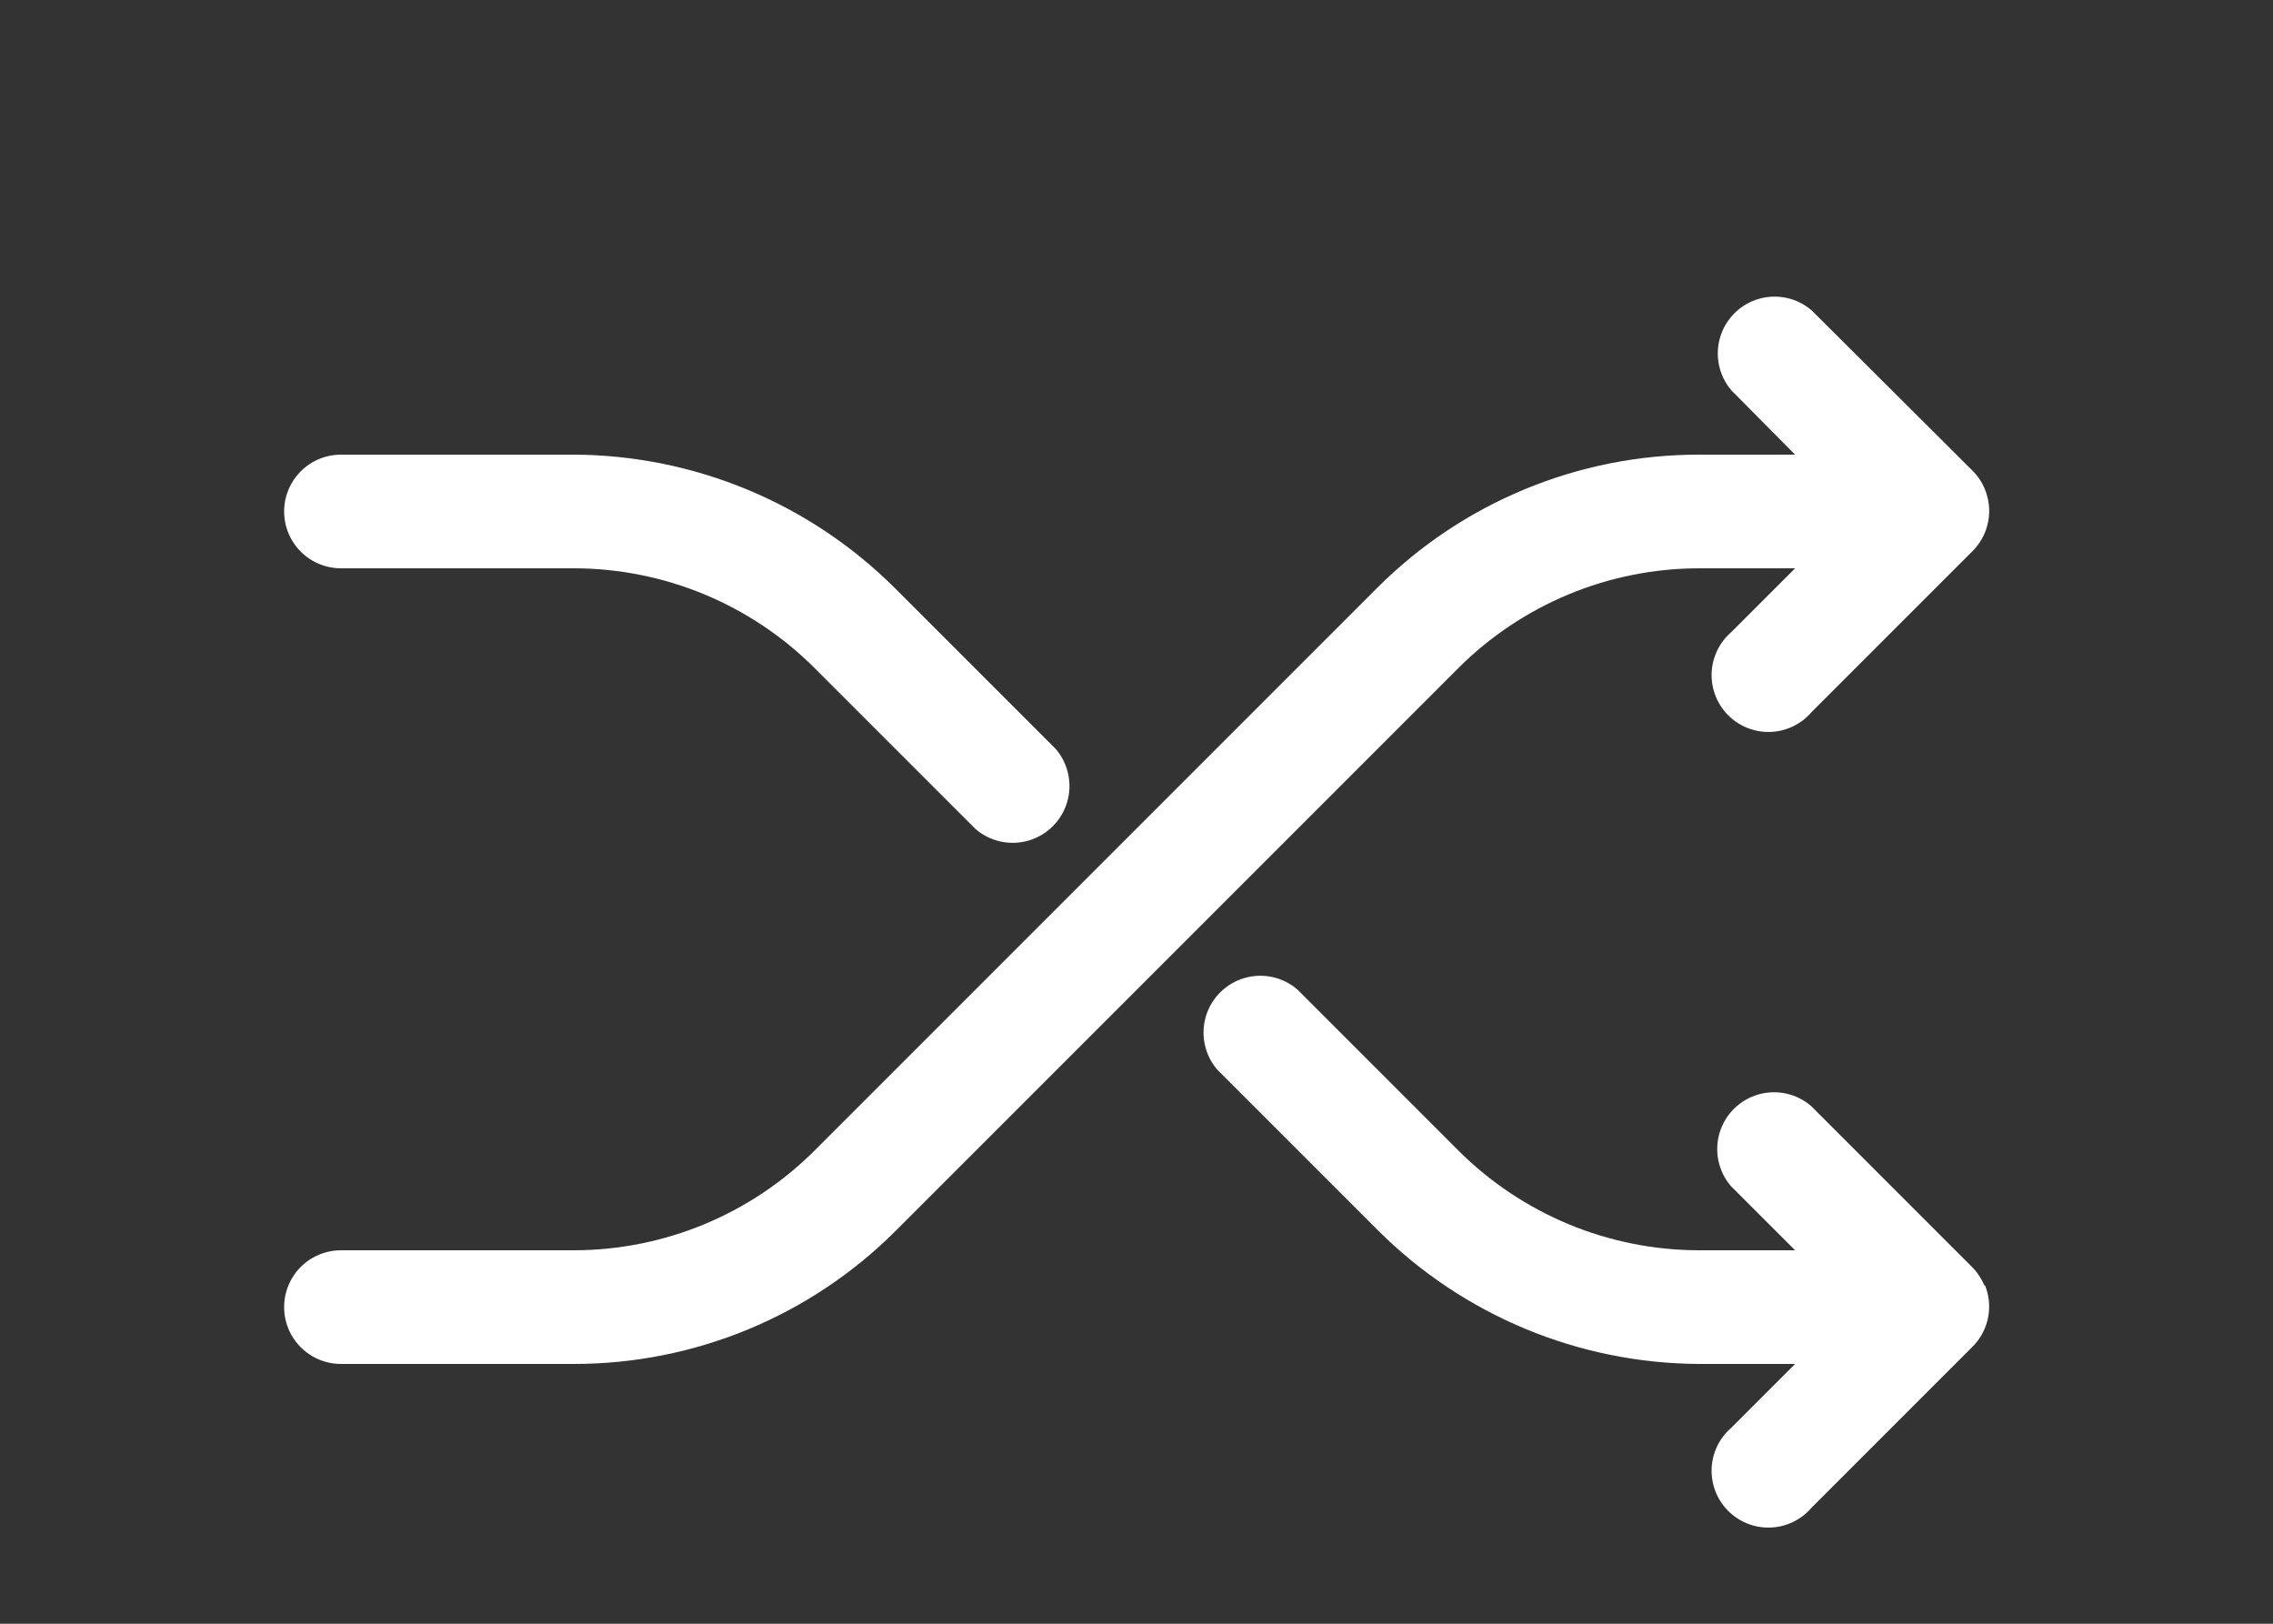 <?xml version="1.0" encoding="UTF-8"?>
<svg width="700px" height="500px" version="1.1" viewBox="0 0 700 500" xmlns="http://www.w3.org/2000/svg">
 <rect x="0" y="0" width="700" height="500" fill="#333333" stroke="none"/>
 <g fill="white">
  <path d="m105 175h71.75c27.84 0.023 54.527 11.102 74.199 30.801l49.523 49.523h0.004c4.504 3.859 10.656 5.172 16.344 3.492 5.688-1.684 10.137-6.133 11.82-11.82 1.68-5.688 0.367-11.84-3.492-16.348l-49.523-49.523c-26.262-26.188-61.789-40.965-98.875-41.125h-71.75c-6.254 0-12.031 3.336-15.156 8.75s-3.125 12.086 0 17.5 8.902 8.75 15.156 8.75z"/>
  <path d="m523.25 175h29.574l-19.602 19.602h0.004c-3.703 3.172-5.918 7.742-6.106 12.613-0.188 4.875 1.664 9.605 5.113 13.051 3.445 3.449 8.176 5.301 13.051 5.113 4.871-0.188 9.441-2.402 12.613-6.106l49.523-49.523h0.004c3.312-3.285 5.176-7.758 5.176-12.426 0-4.664-1.863-9.137-5.176-12.426l-49.527-49.348c-4.504-3.859-10.656-5.172-16.344-3.492-5.688 1.684-10.137 6.133-11.82 11.82-1.68 5.688-0.367 11.84 3.492 16.348l19.598 19.773h-29.574c-37.141-0.027-72.773 14.703-99.051 40.949l-173.25 173.25c-19.672 19.699-46.359 30.777-74.199 30.801h-71.75c-6.254 0-12.031 3.336-15.156 8.75s-3.125 12.086 0 17.5 8.902 8.75 15.156 8.75h71.75c37.141 0.027 72.773-14.703 99.051-40.949l173.25-173.25c19.672-19.699 46.359-30.777 74.199-30.801z"/>
  <path d="m611.1 395.85c-0.887-2.164-2.195-4.129-3.852-5.777l-49.523-49.523c-4.508-3.859-10.66-5.172-16.348-3.492-5.688 1.684-10.137 6.133-11.82 11.82-1.68 5.688-0.367 11.84 3.492 16.348l19.773 19.773h-29.574c-27.84-0.023-54.527-11.102-74.199-30.801l-49.523-49.523h-0.004c-4.504-3.859-10.656-5.172-16.344-3.492-5.688 1.684-10.137 6.133-11.82 11.82-1.68 5.688-0.367 11.84 3.492 16.348l49.523 49.523c26.262 26.188 61.789 40.965 98.875 41.125h29.574l-19.602 19.602h0.004c-3.703 3.172-5.918 7.742-6.106 12.613-0.188 4.875 1.664 9.605 5.113 13.051 3.445 3.449 8.176 5.301 13.051 5.113 4.871-0.188 9.441-2.402 12.613-6.106l49.523-49.523h0.004c2.457-2.441 4.133-5.559 4.82-8.953 0.684-3.394 0.348-6.918-0.973-10.121z"/>
 </g>
</svg>

